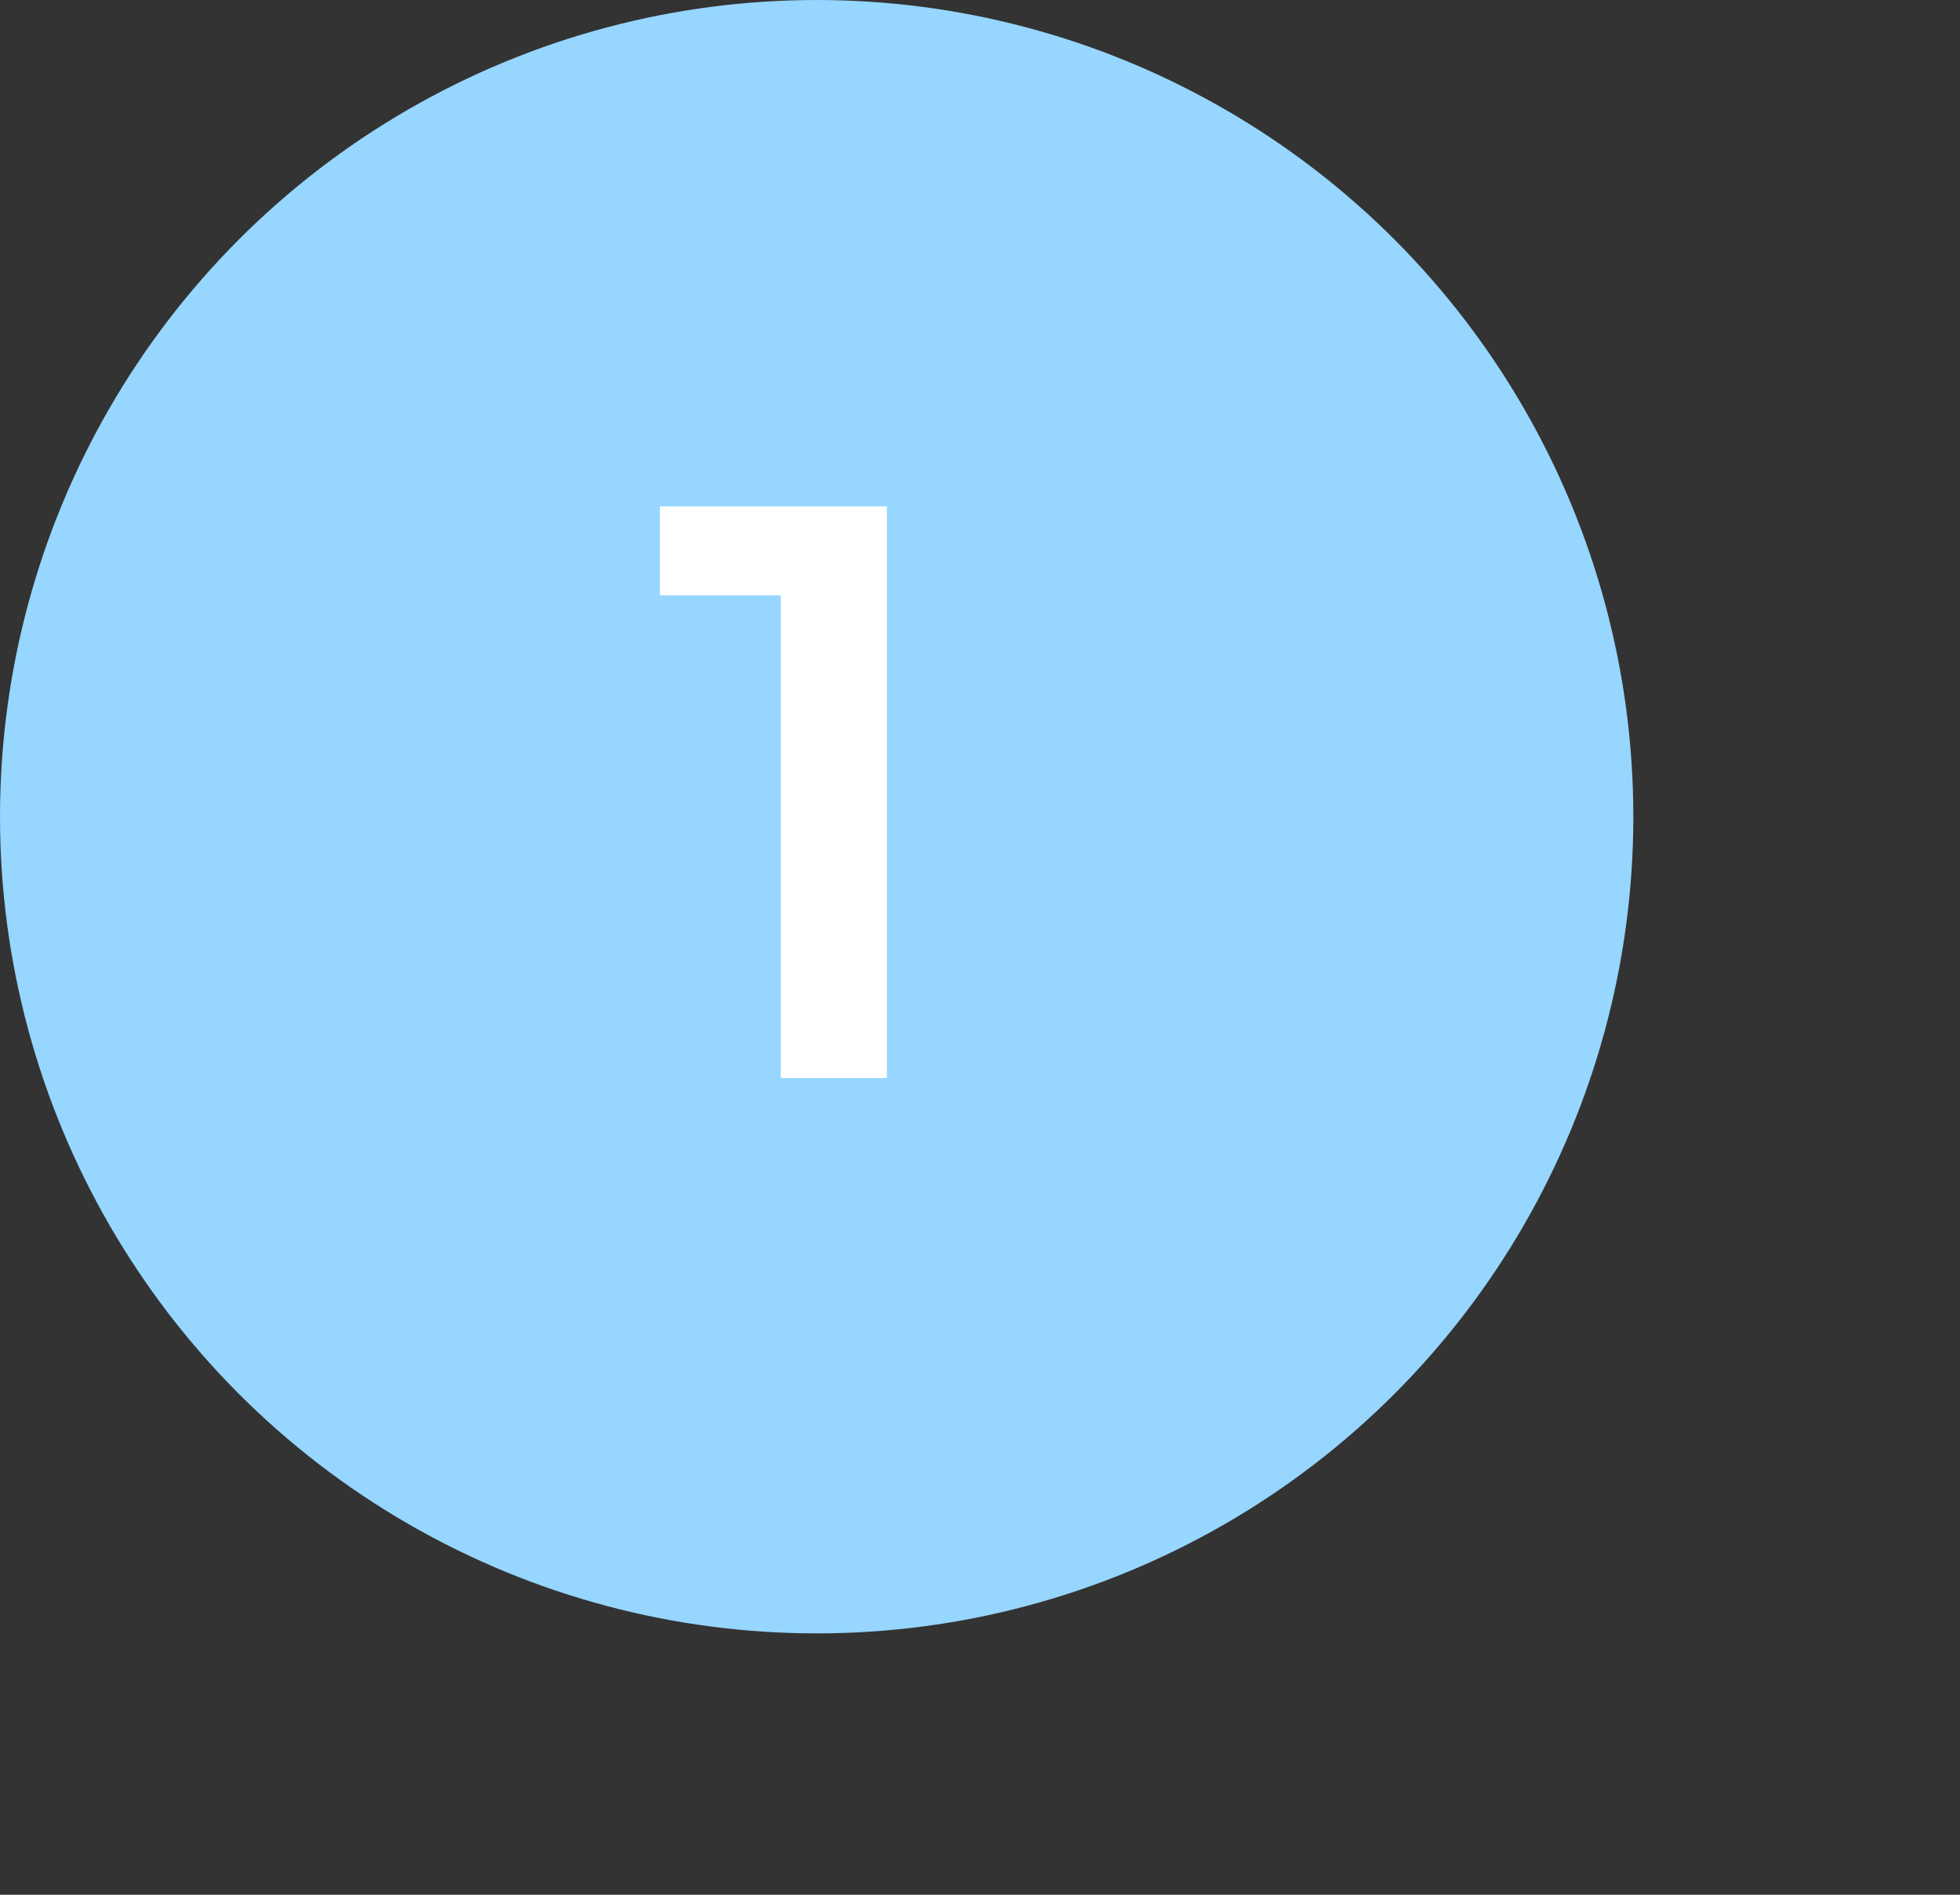 <svg width="60" height="58" viewBox="0 0 60 58" fill="none" xmlns="http://www.w3.org/2000/svg">
<rect x="0" y="0" width="60" height="58" fill="#333333" stroke="none"/>
<circle cx="25" cy="25" r="25" fill="#96D6FF"/>
<path d="M27.15 15.5V33H23.9V18.225H20.2V15.5H27.15Z" fill="white"/>
</svg>
